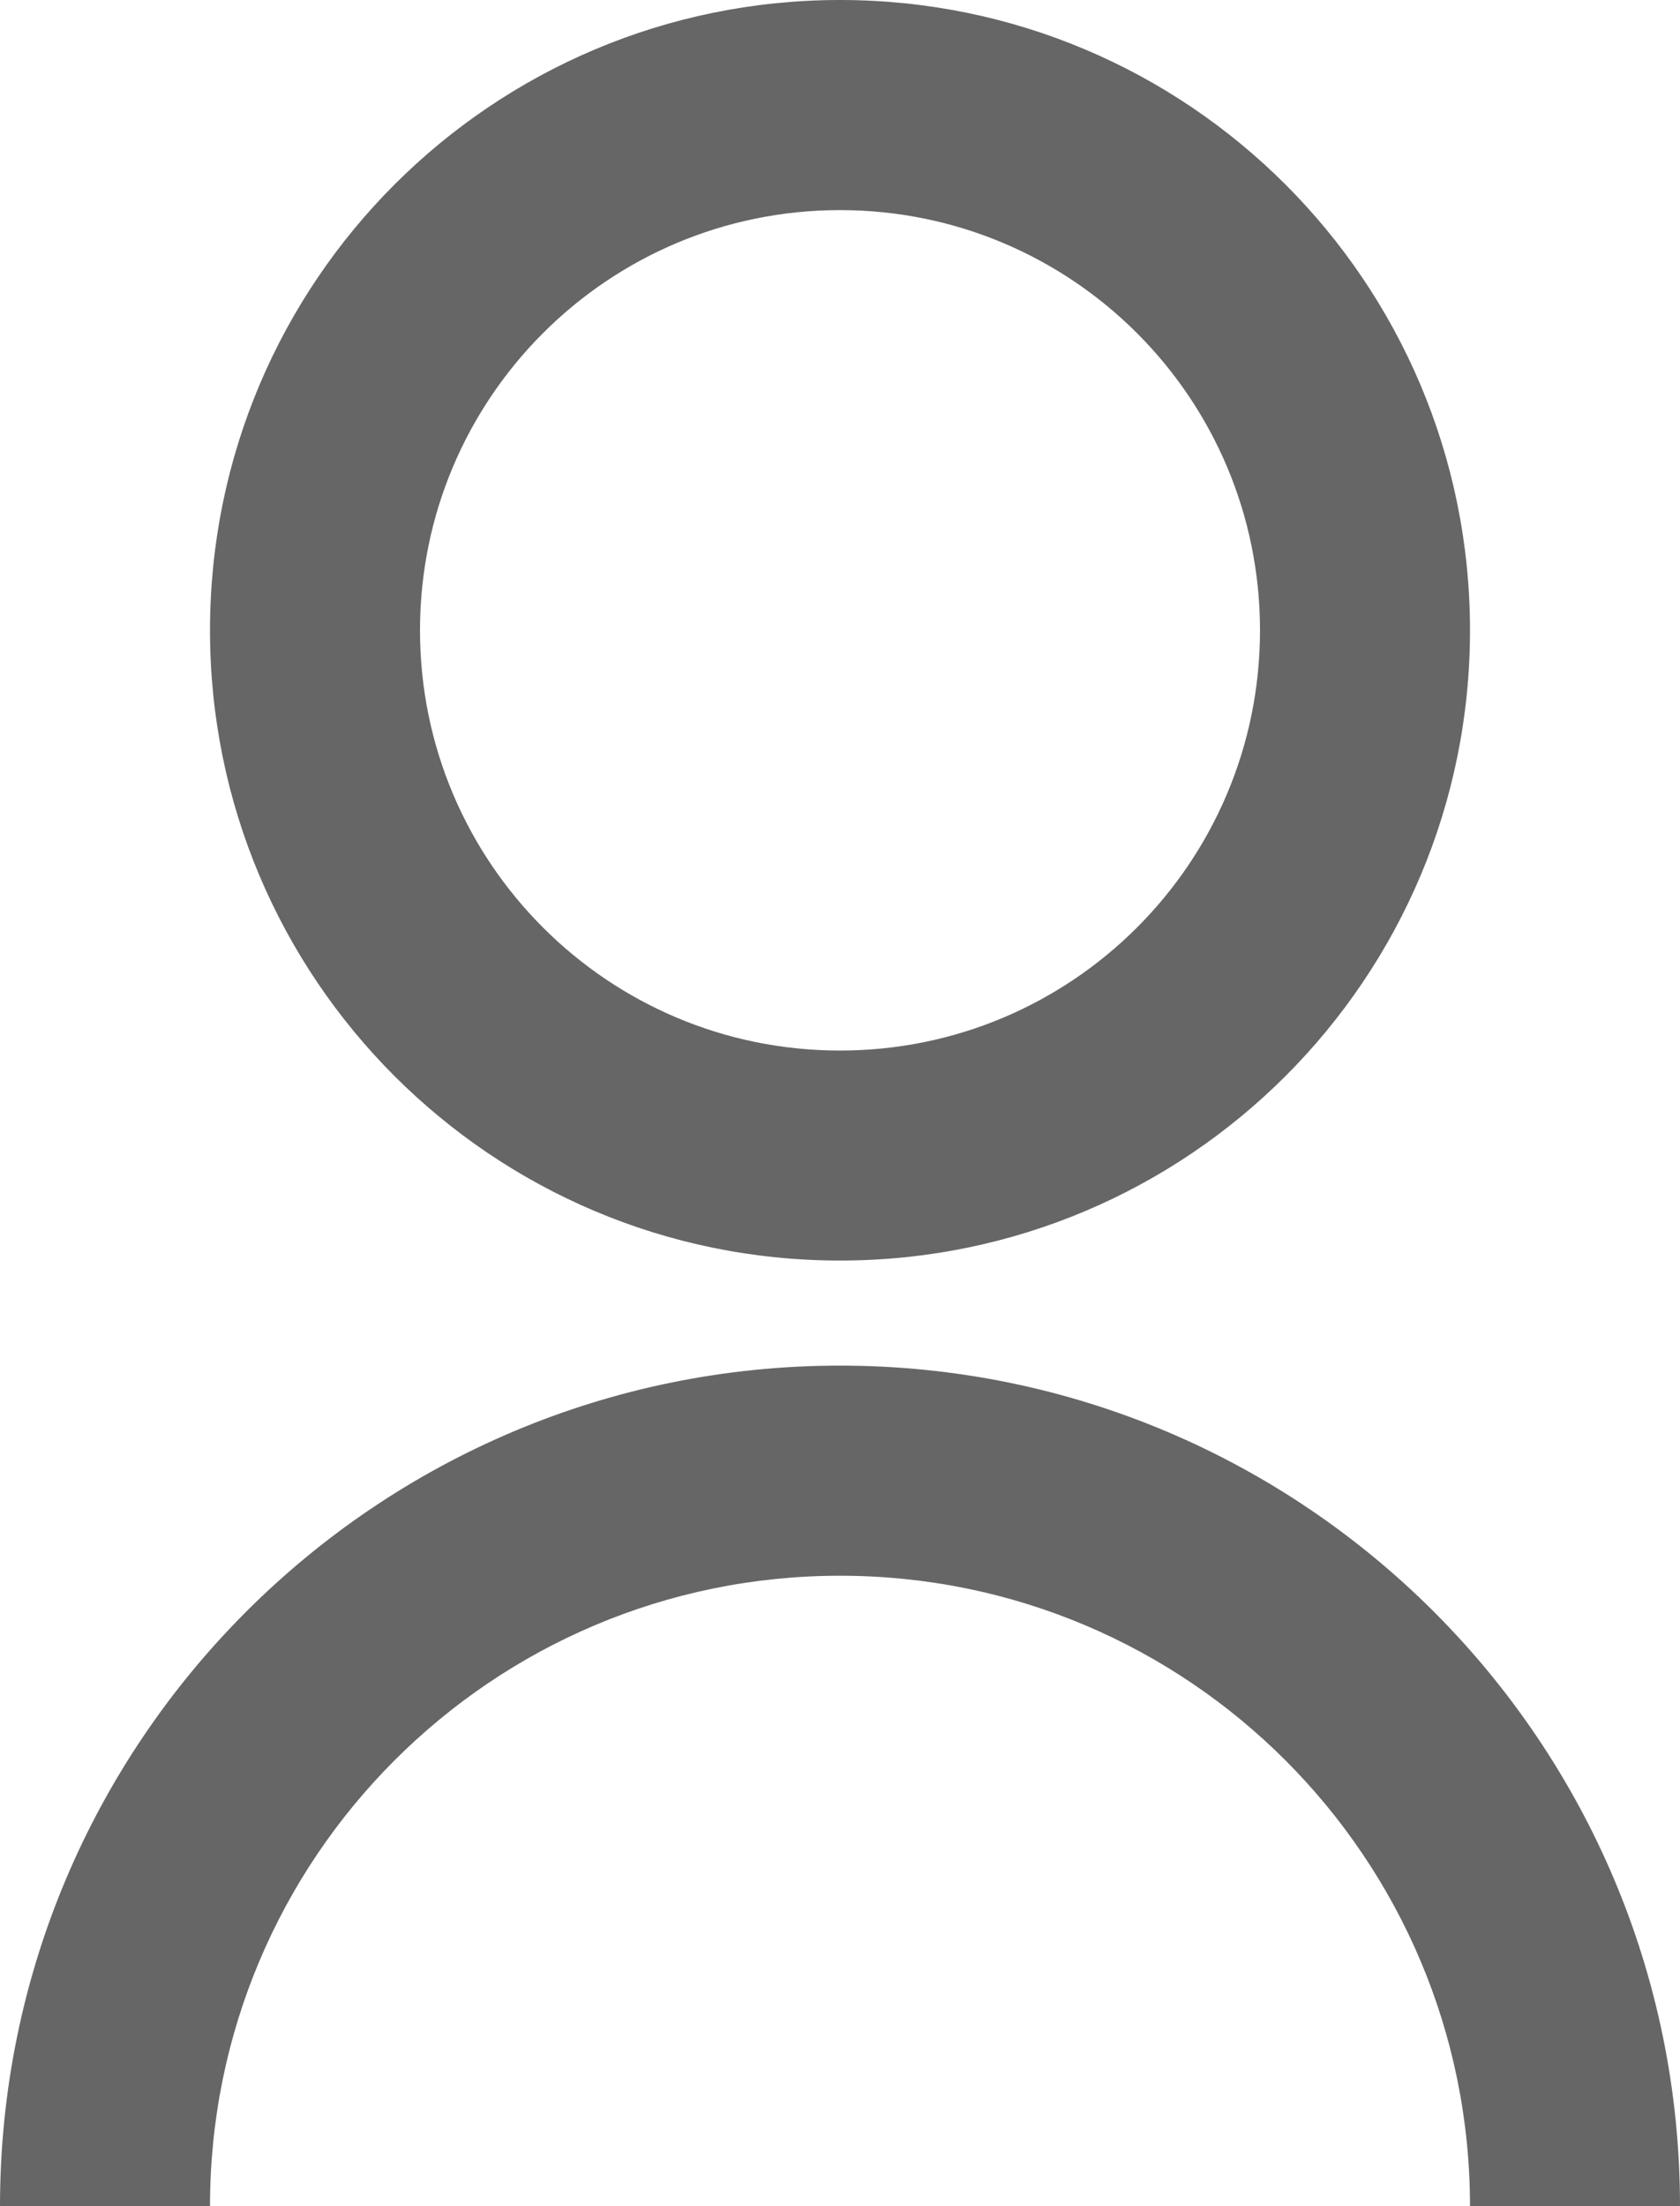 <svg width="16" height="21" viewBox="0 0 16 21" fill="none" xmlns="http://www.w3.org/2000/svg">
<path d="M0 21C0 16.581 3.582 12.999 8 12.999C12.418 12.999 16 16.581 16 21H14C14 17.686 11.314 14.999 8 14.999C4.686 14.999 2 17.686 2 21H0ZM8 11.999C4.685 11.999 2 9.315 2 6C2 2.685 4.685 -0 8 -0C11.315 -0 14 2.685 14 6C14 9.315 11.315 11.999 8 11.999ZM8 10C10.21 10 12 8.21 12 6C12 3.79 10.21 2 8 2C5.79 2 4 3.79 4 6C4 8.21 5.79 10 8 10Z" fill="#666666"/>
</svg>
